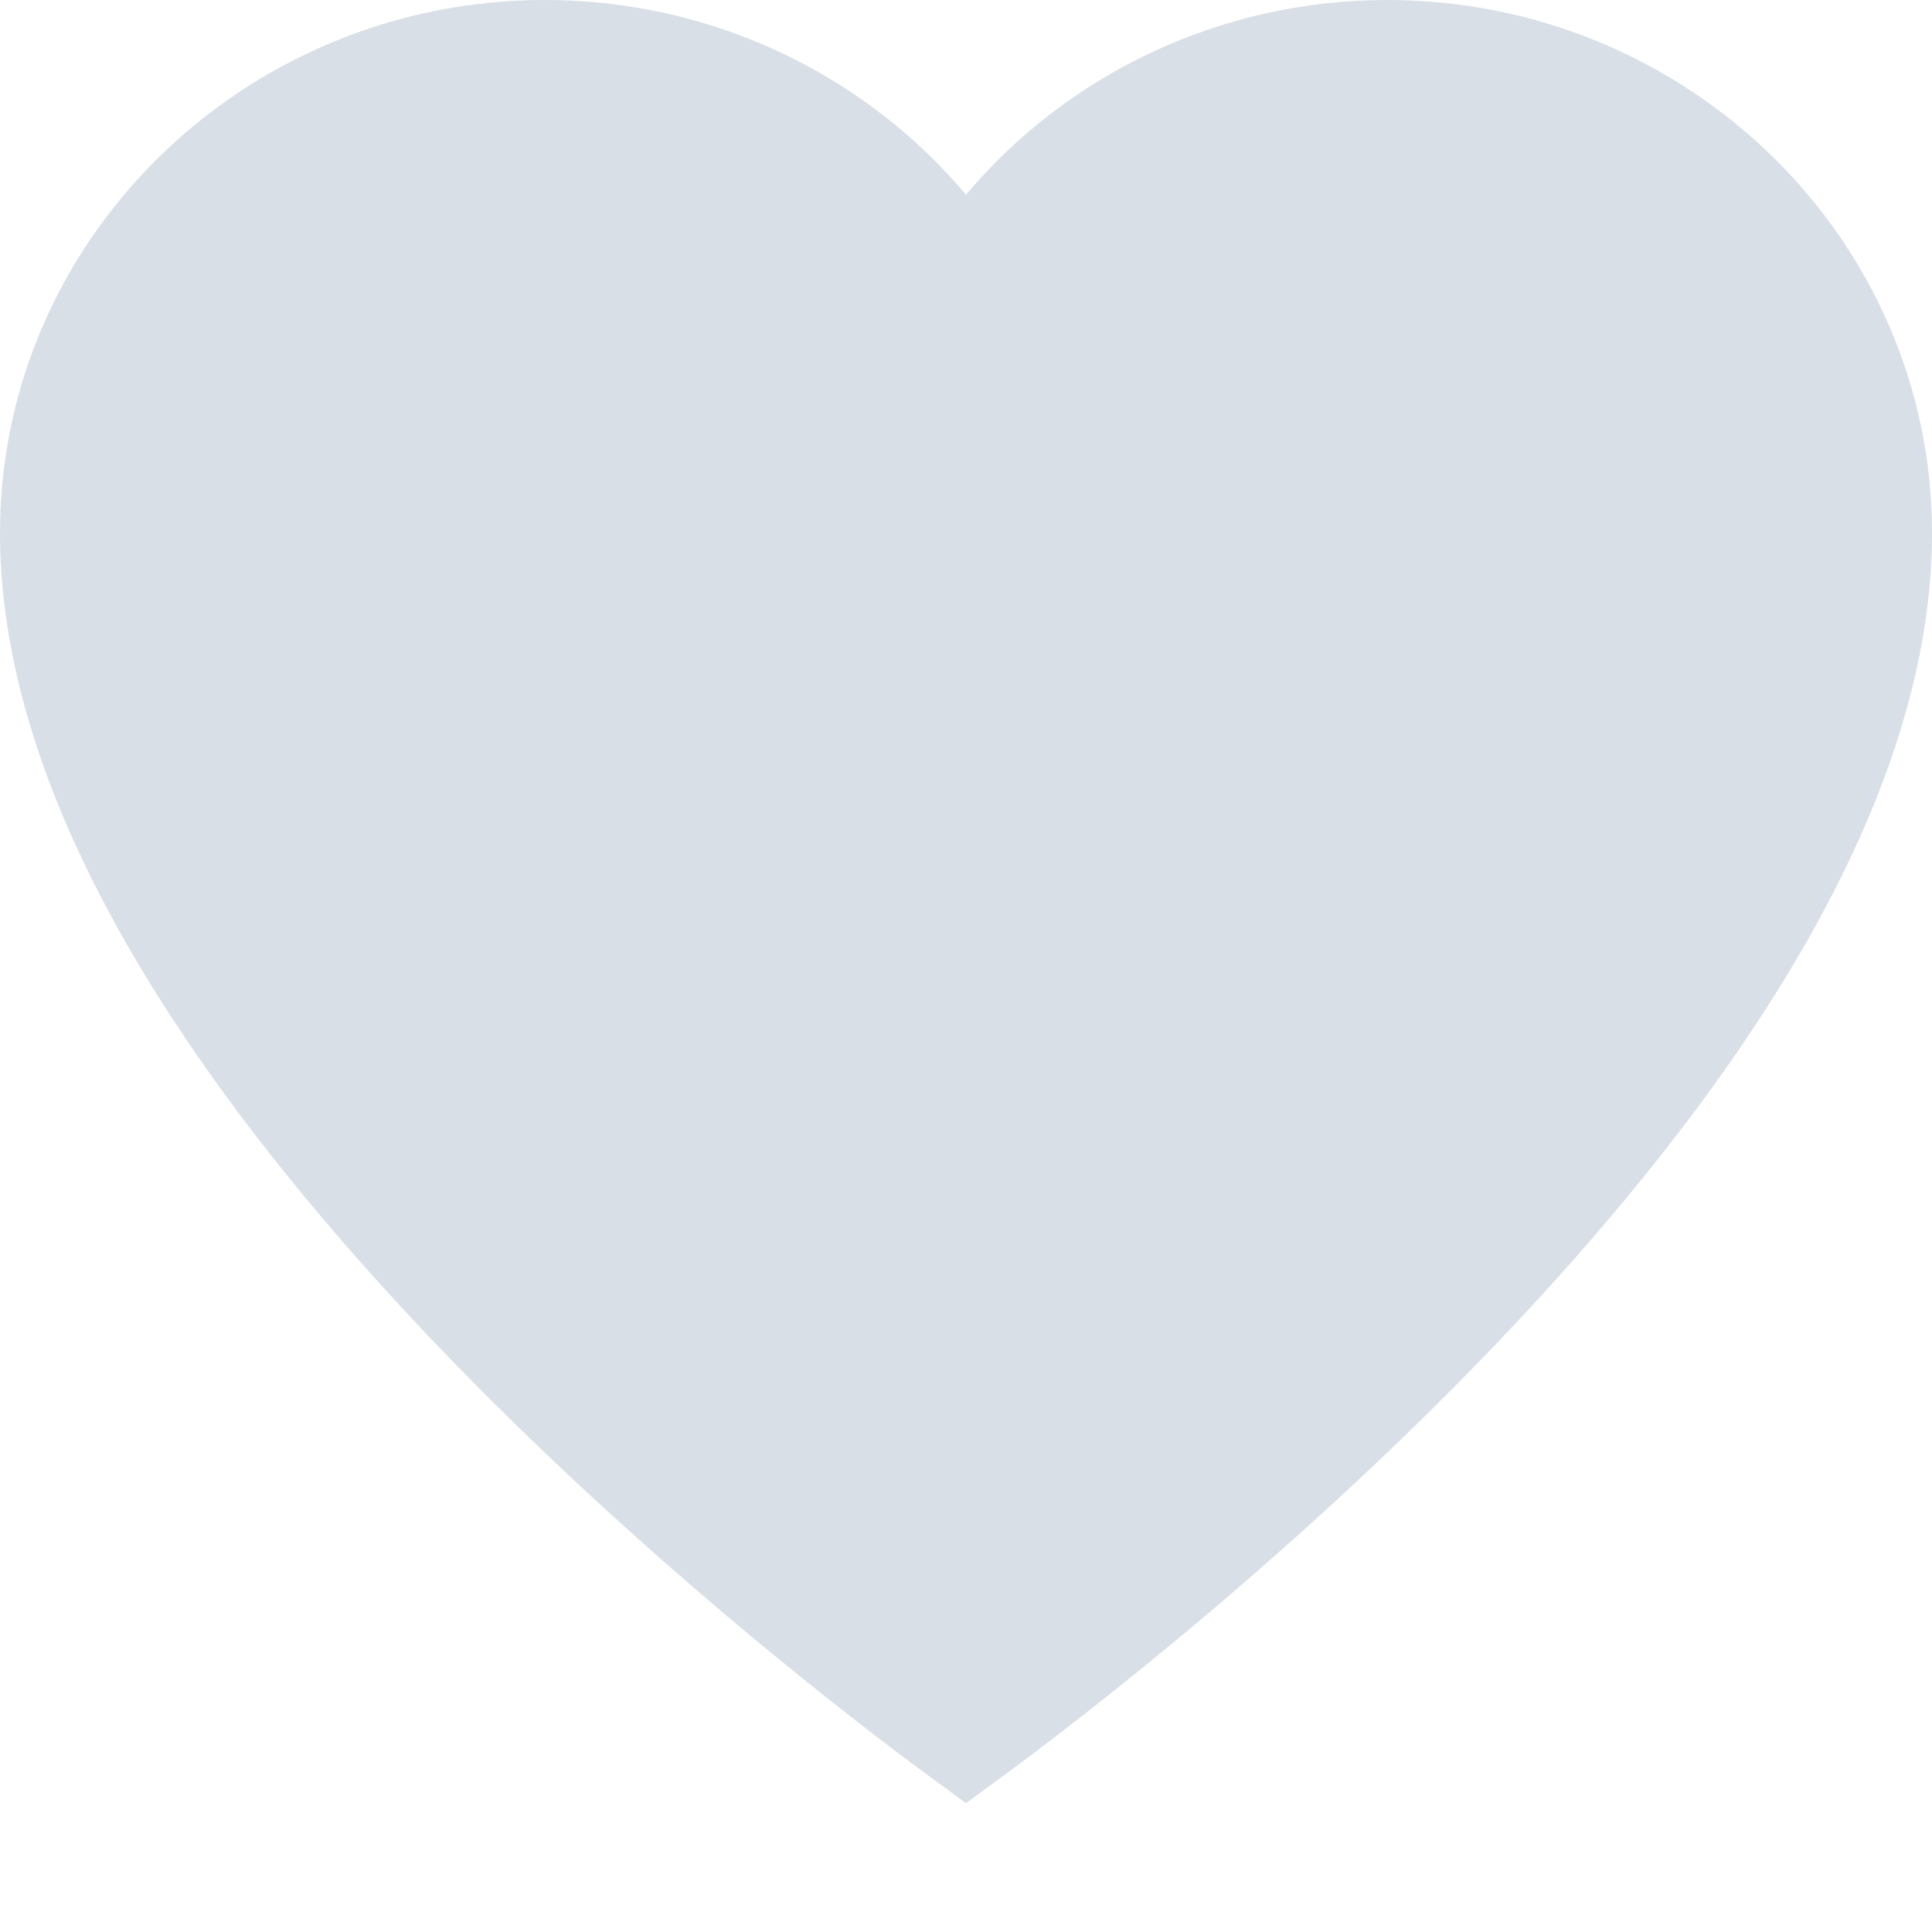 <?xml version="1.0" encoding="UTF-8"?>
<svg width="15px" height="15px" viewBox="0 0 15 15" version="1.1" xmlns="http://www.w3.org/2000/svg" xmlns:xlink="http://www.w3.org/1999/xlink">
    <!-- Generator: Sketch 52.4 (67378) - http://www.bohemiancoding.com/sketch -->
    <title>Heart - Grey</title>
    <desc>Created with Sketch.</desc>
    <g id="Heart---Grey" stroke="none" stroke-width="1" fill="none" fill-rule="evenodd">
        <path d="M10.768,0 C9.491,0 8.296,0.565 7.5,1.512 C6.704,0.565 5.509,1.14522129e-16 4.232,1.14522129e-16 C1.898,0 0,1.856 0,4.138 C0,5.925 1.09,7.991 3.238,10.28 C4.892,12.042 6.691,13.406 7.203,13.782 L7.5,14 L7.797,13.782 C8.309,13.406 10.108,12.042 11.762,10.28 C13.91,7.991 15,5.925 15,4.138 C15,1.856 13.102,0 10.768,0 Z" id="Path-Copy-2" fill="#D9DFE6"></path>
    </g>
</svg>
